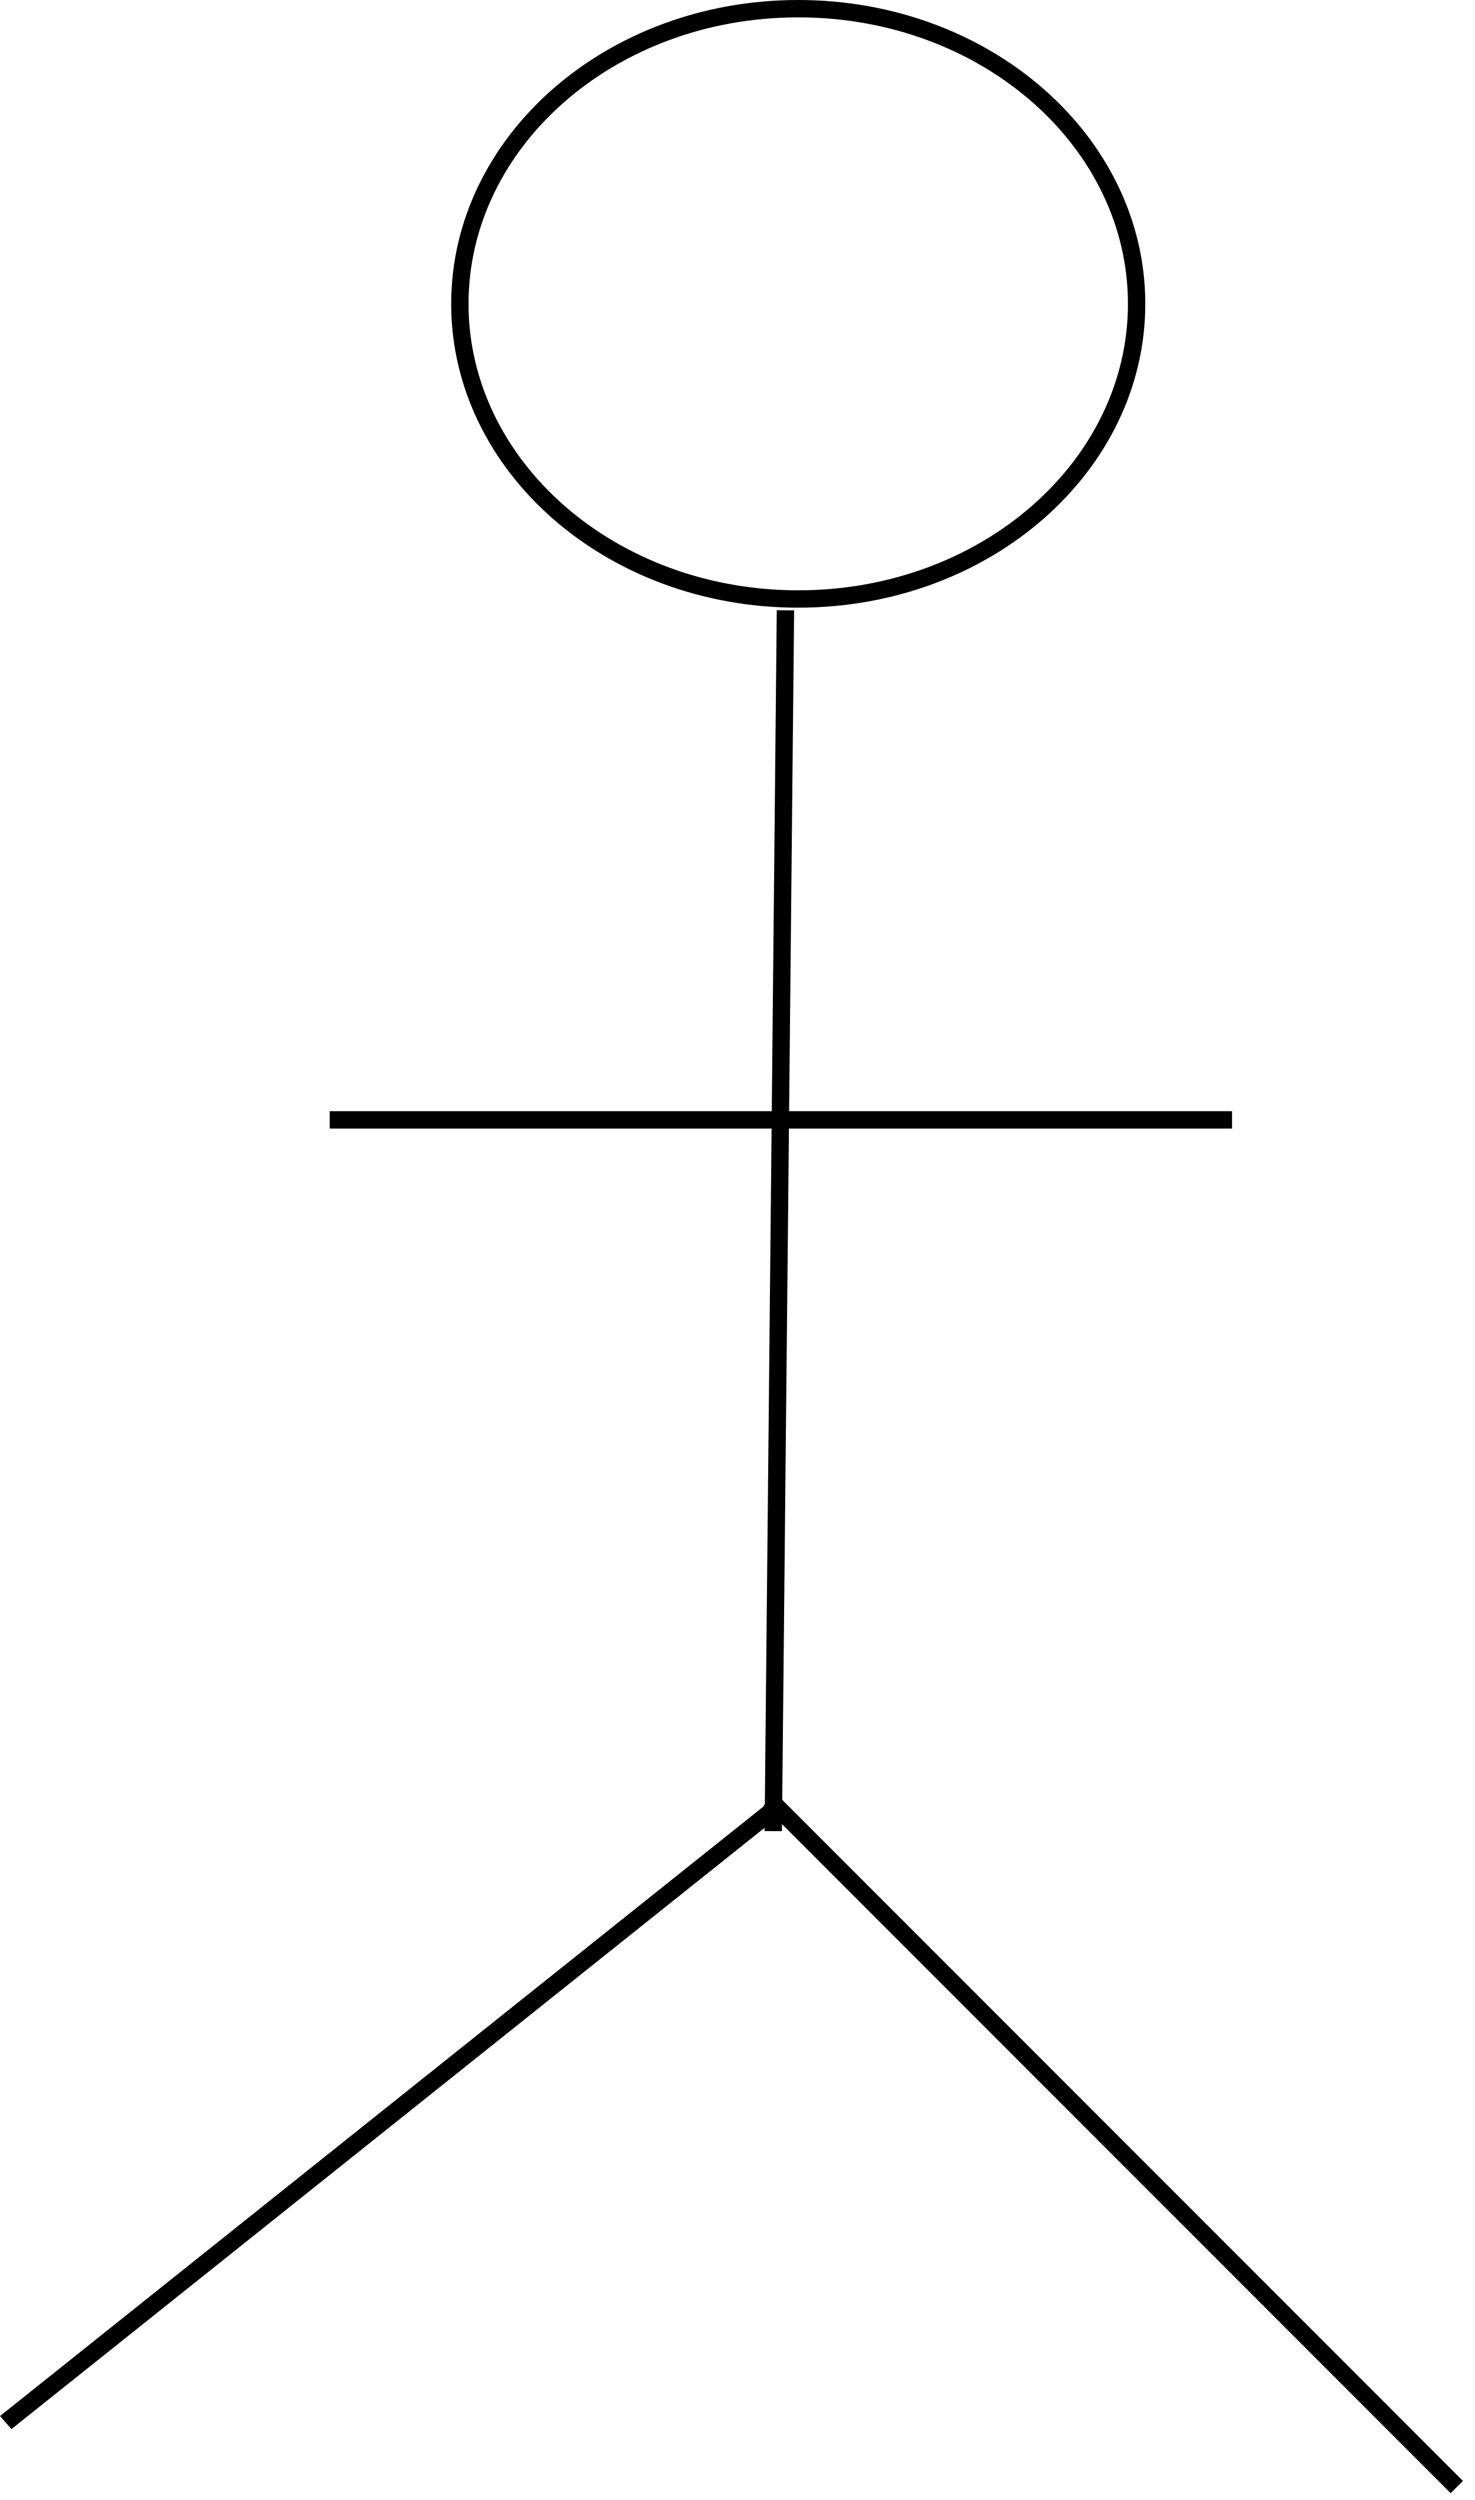 <svg width="85" height="144" viewBox="0 0 85 144" fill="none" xmlns="http://www.w3.org/2000/svg">
<line y1="-0.5" x2="70.314" y2="-0.5" transform="matrix(-0.01 1 1 0.009 45.763 35.155)" stroke="black"/>
<line y1="-0.5" x2="52" y2="-0.5" transform="matrix(1 0 0 -1 19 64)" stroke="black"/>
<path d="M46 0.5C35.166 0.5 26.5 8.172 26.5 17.5C26.5 26.828 35.166 34.5 46 34.5C56.834 34.5 65.5 26.828 65.5 17.5C65.5 8.172 56.834 0.5 46 0.5Z" stroke="black"/>
<line y1="-0.5" x2="56.361" y2="-0.5" transform="matrix(0.782 -0.624 -0.661 -0.75 0 139.155)" stroke="black"/>
<line x1="44.354" y1="103.646" x2="83.951" y2="143.244" stroke="black"/>
</svg>
